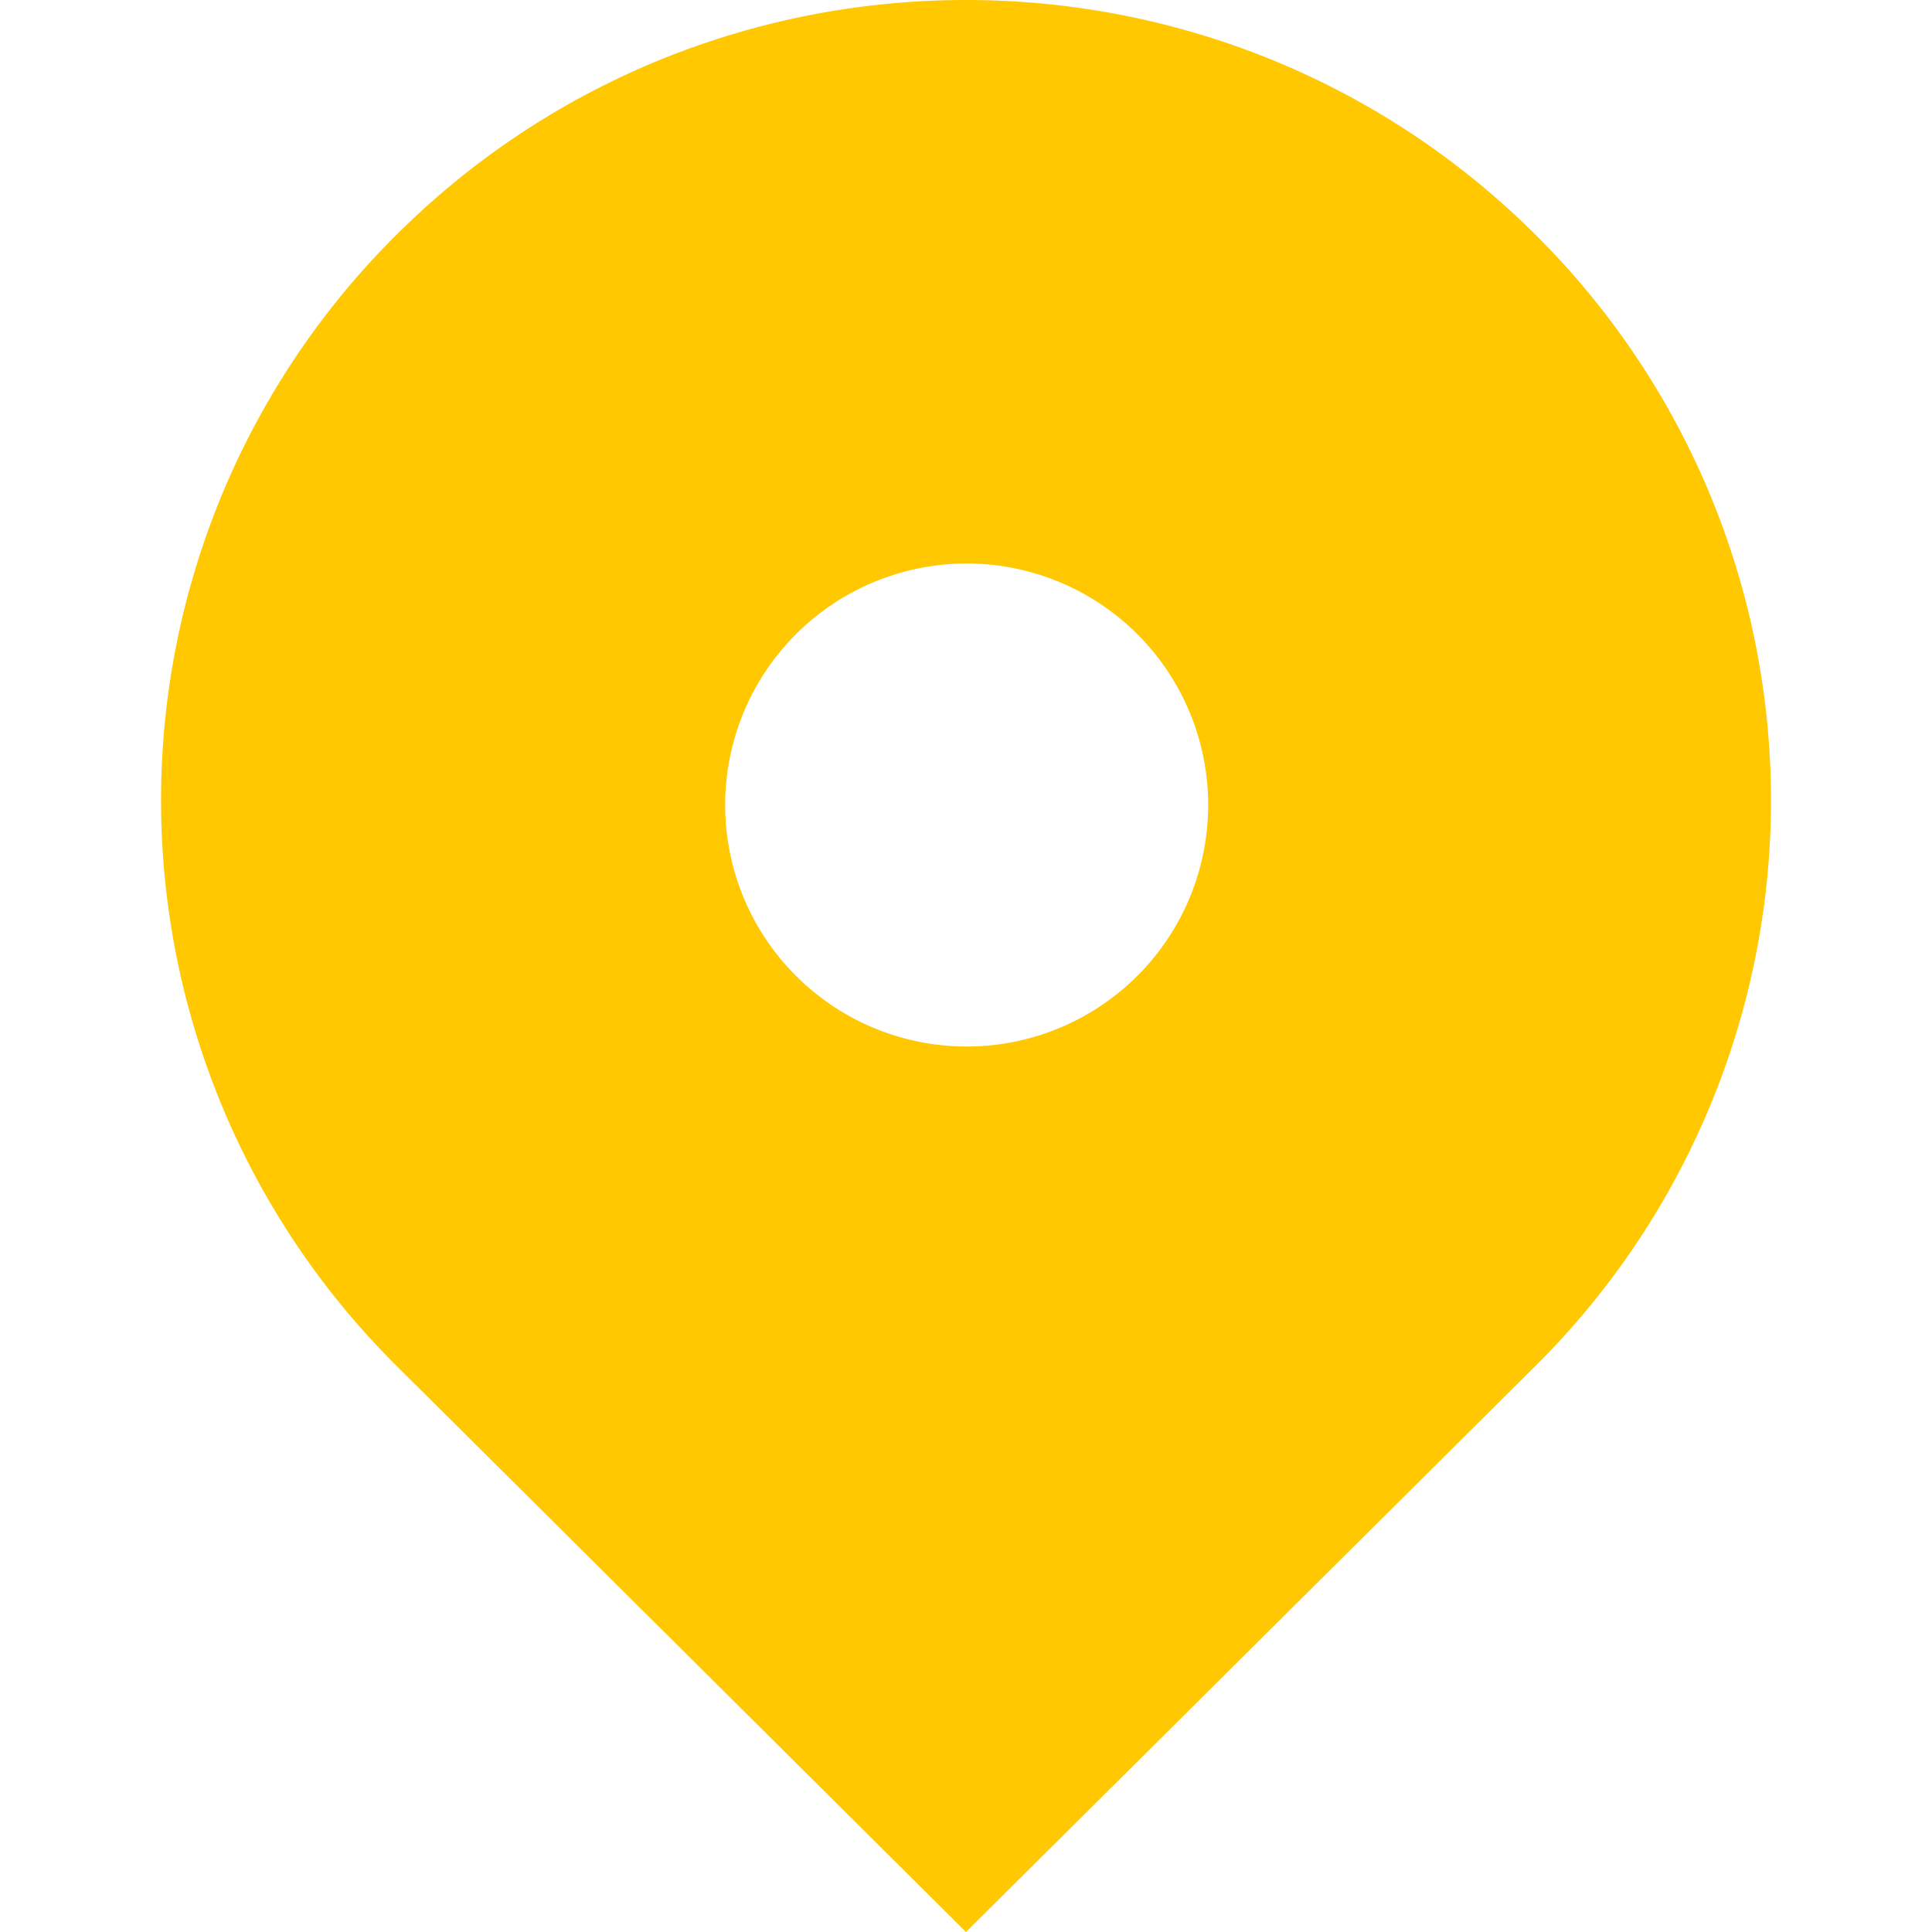 <?xml version="1.0" standalone="no"?><!DOCTYPE svg PUBLIC "-//W3C//DTD SVG 1.1//EN" "http://www.w3.org/Graphics/SVG/1.1/DTD/svg11.dtd"><svg t="1647320494409" class="icon" viewBox="0 0 1024 1024" version="1.1" xmlns="http://www.w3.org/2000/svg" p-id="3025" width="128" height="128" xmlns:xlink="http://www.w3.org/1999/xlink"><defs><style type="text/css"></style></defs><path d="M210.307 724.056a422.396 422.396 0 0 1 0-599.802c166.612-165.673 436.774-165.673 603.386 0a422.396 422.396 0 0 1 0 599.844L512 1024l-301.693-299.944zM512 554.672a127.999 127.999 0 1 0 0-255.997 127.999 127.999 0 0 0 0 255.997z" fill="#ffc801" p-id="3026"></path></svg>